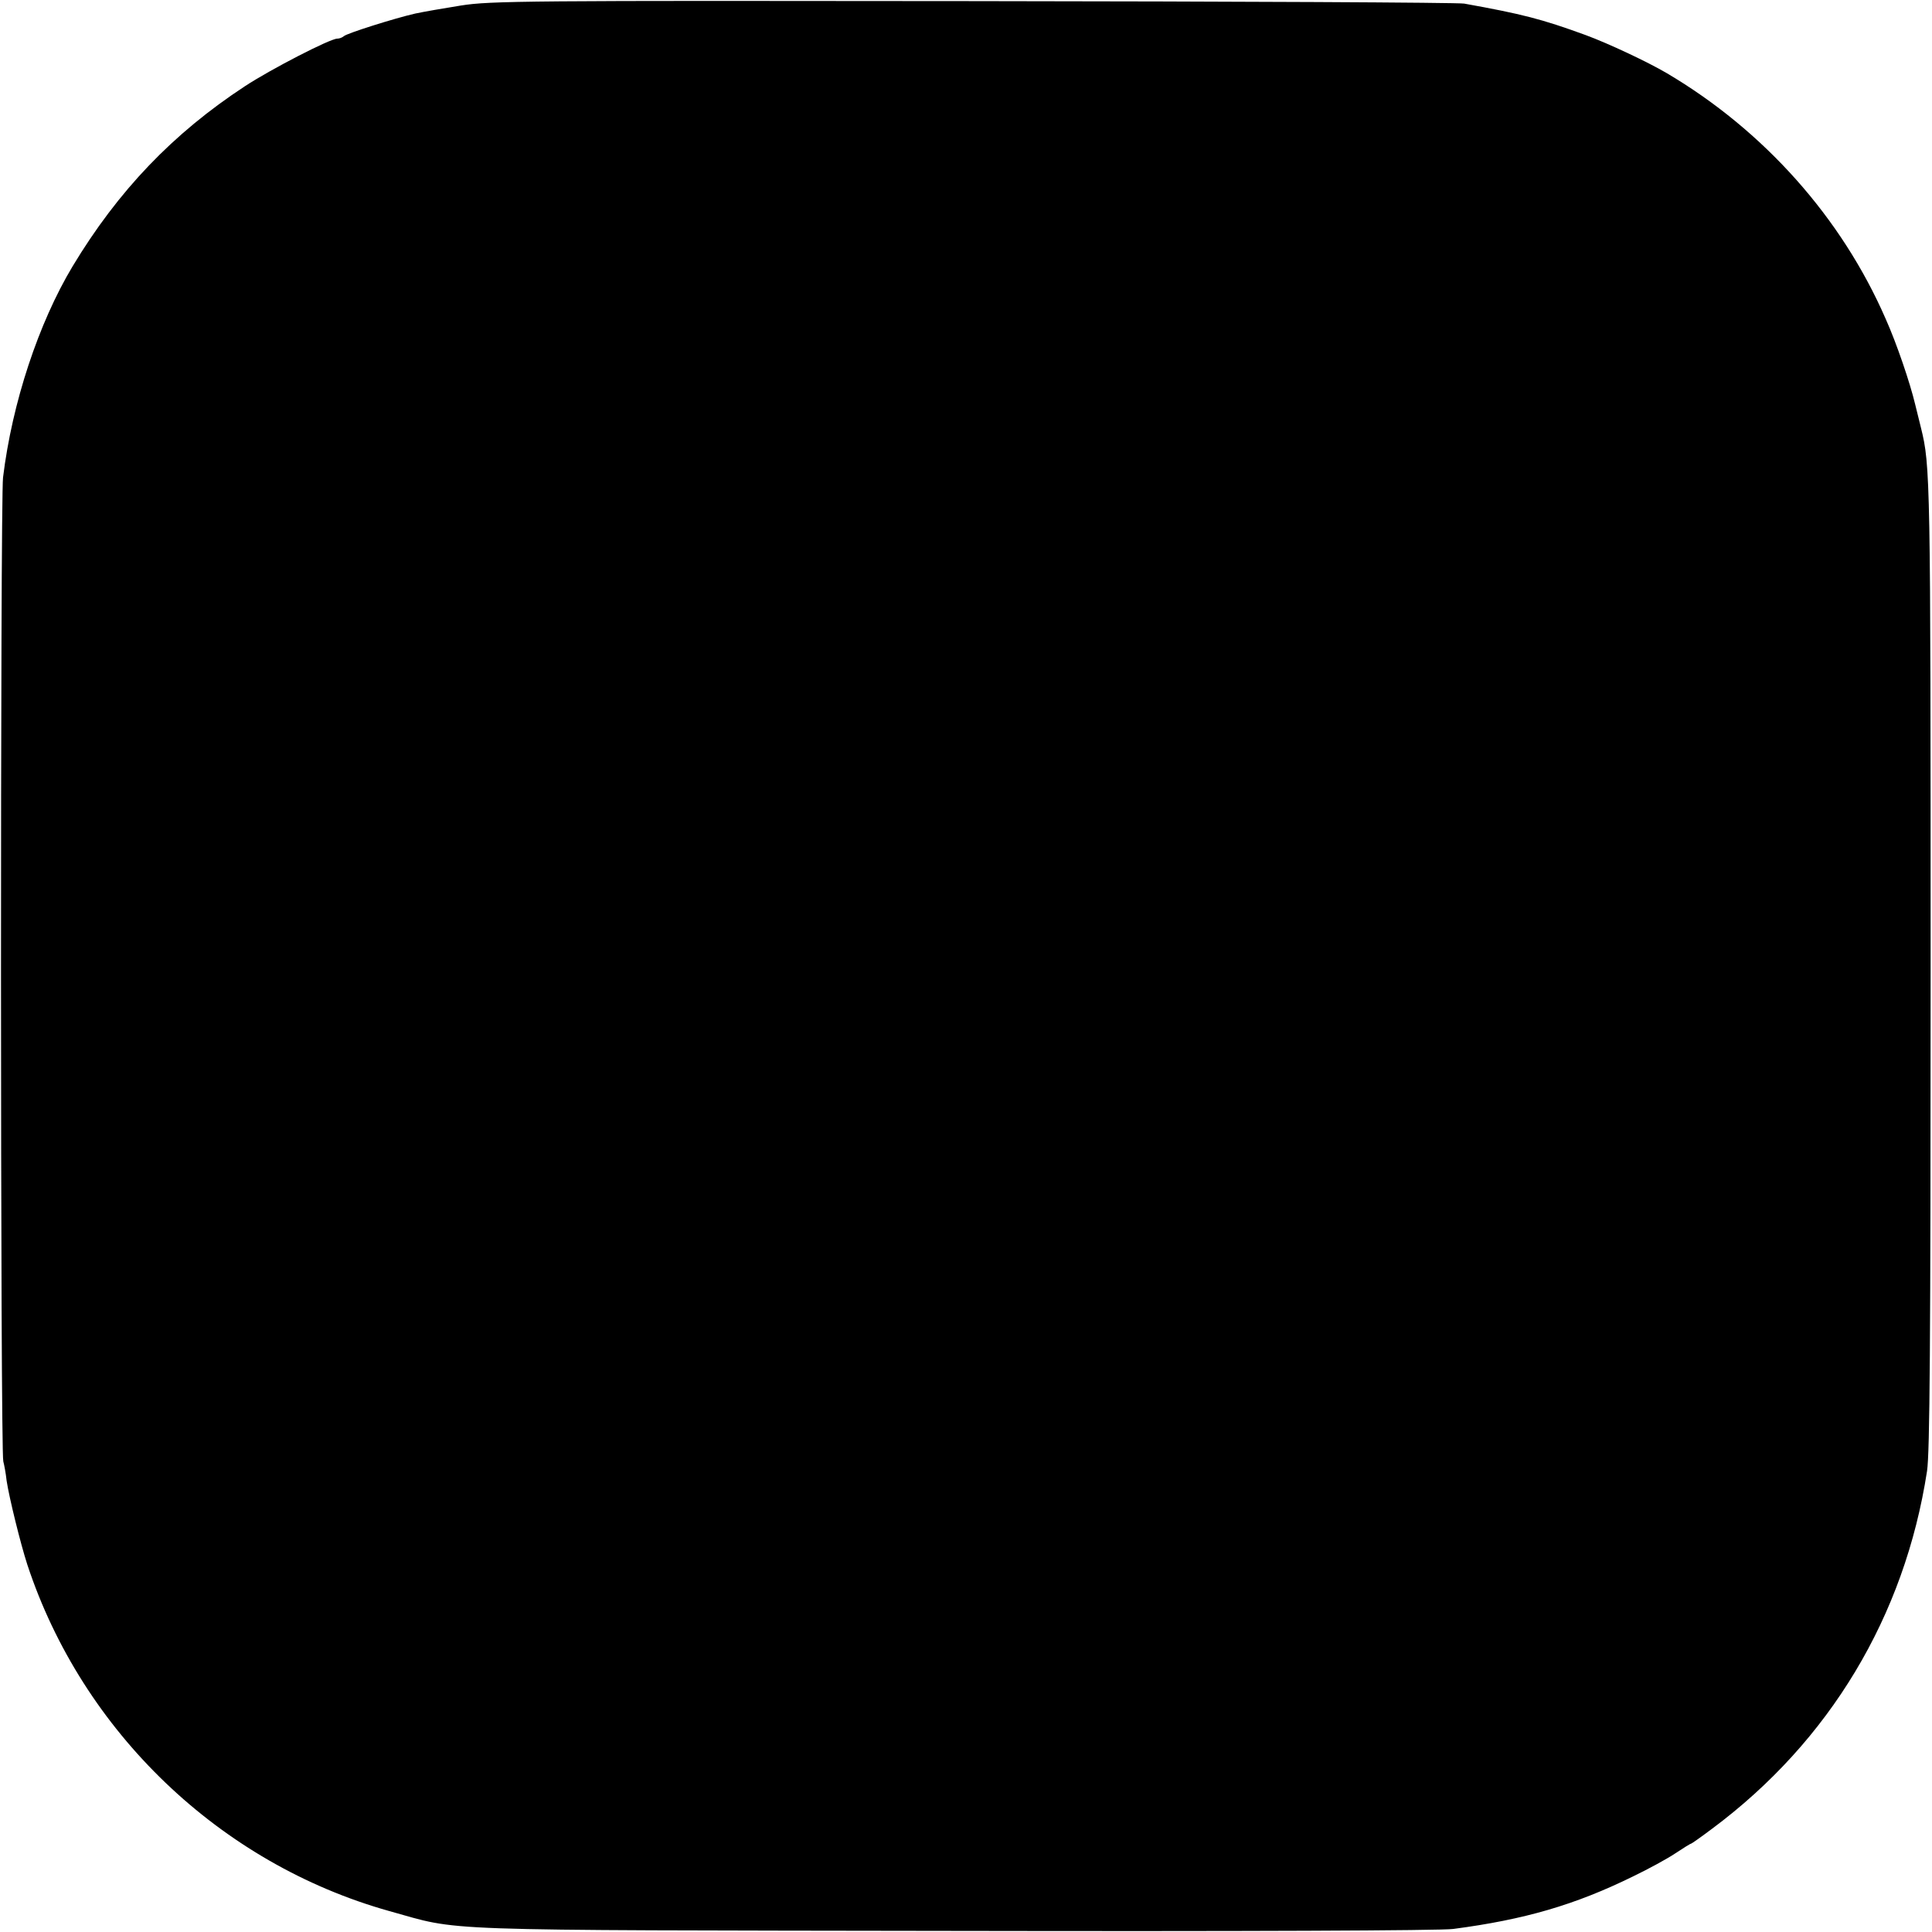 <?xml version="1.0" standalone="no"?>
<!DOCTYPE svg PUBLIC "-//W3C//DTD SVG 20010904//EN"
 "http://www.w3.org/TR/2001/REC-SVG-20010904/DTD/svg10.dtd">
<svg version="1.0" xmlns="http://www.w3.org/2000/svg"
 width="700pt" height="700pt" viewBox="0 0 700 700"
 preserveAspectRatio="xMidYMid meet">
<g transform="translate(0,700) scale(0.1,-0.1)"
fill="#000000" stroke="none">
<path d="M1670 6980 c-63 -10 -137 -23 -165 -29 -75 -17 -249 -72 -259 -82 -6
-5 -16 -9 -24 -9 -26 0 -241 -111 -334 -172 -261 -171 -460 -379 -625 -653
-123 -205 -219 -494 -252 -765 -10 -81 -10 -3531 1 -3565 3 -11 9 -42 12 -70
9 -60 50 -227 75 -304 200 -606 698 -1083 1311 -1255 267 -74 120 -69 2050
-72 1039 -2 1763 1 1805 7 259 34 441 87 651 190 56 27 126 65 154 84 29 19
54 35 57 35 2 0 36 24 76 54 426 317 698 770 779 1296 10 67 13 447 13 1830 0
1770 -1 1813 -35 1950 -5 19 -14 58 -21 85 -18 76 -67 221 -107 310 -160 367
-441 682 -793 890 -70 41 -210 107 -294 138 -159 58 -229 76 -440 114 -22 4
-823 8 -1780 9 -1620 2 -1748 1 -1855 -16z"/>
</g>
</svg>

